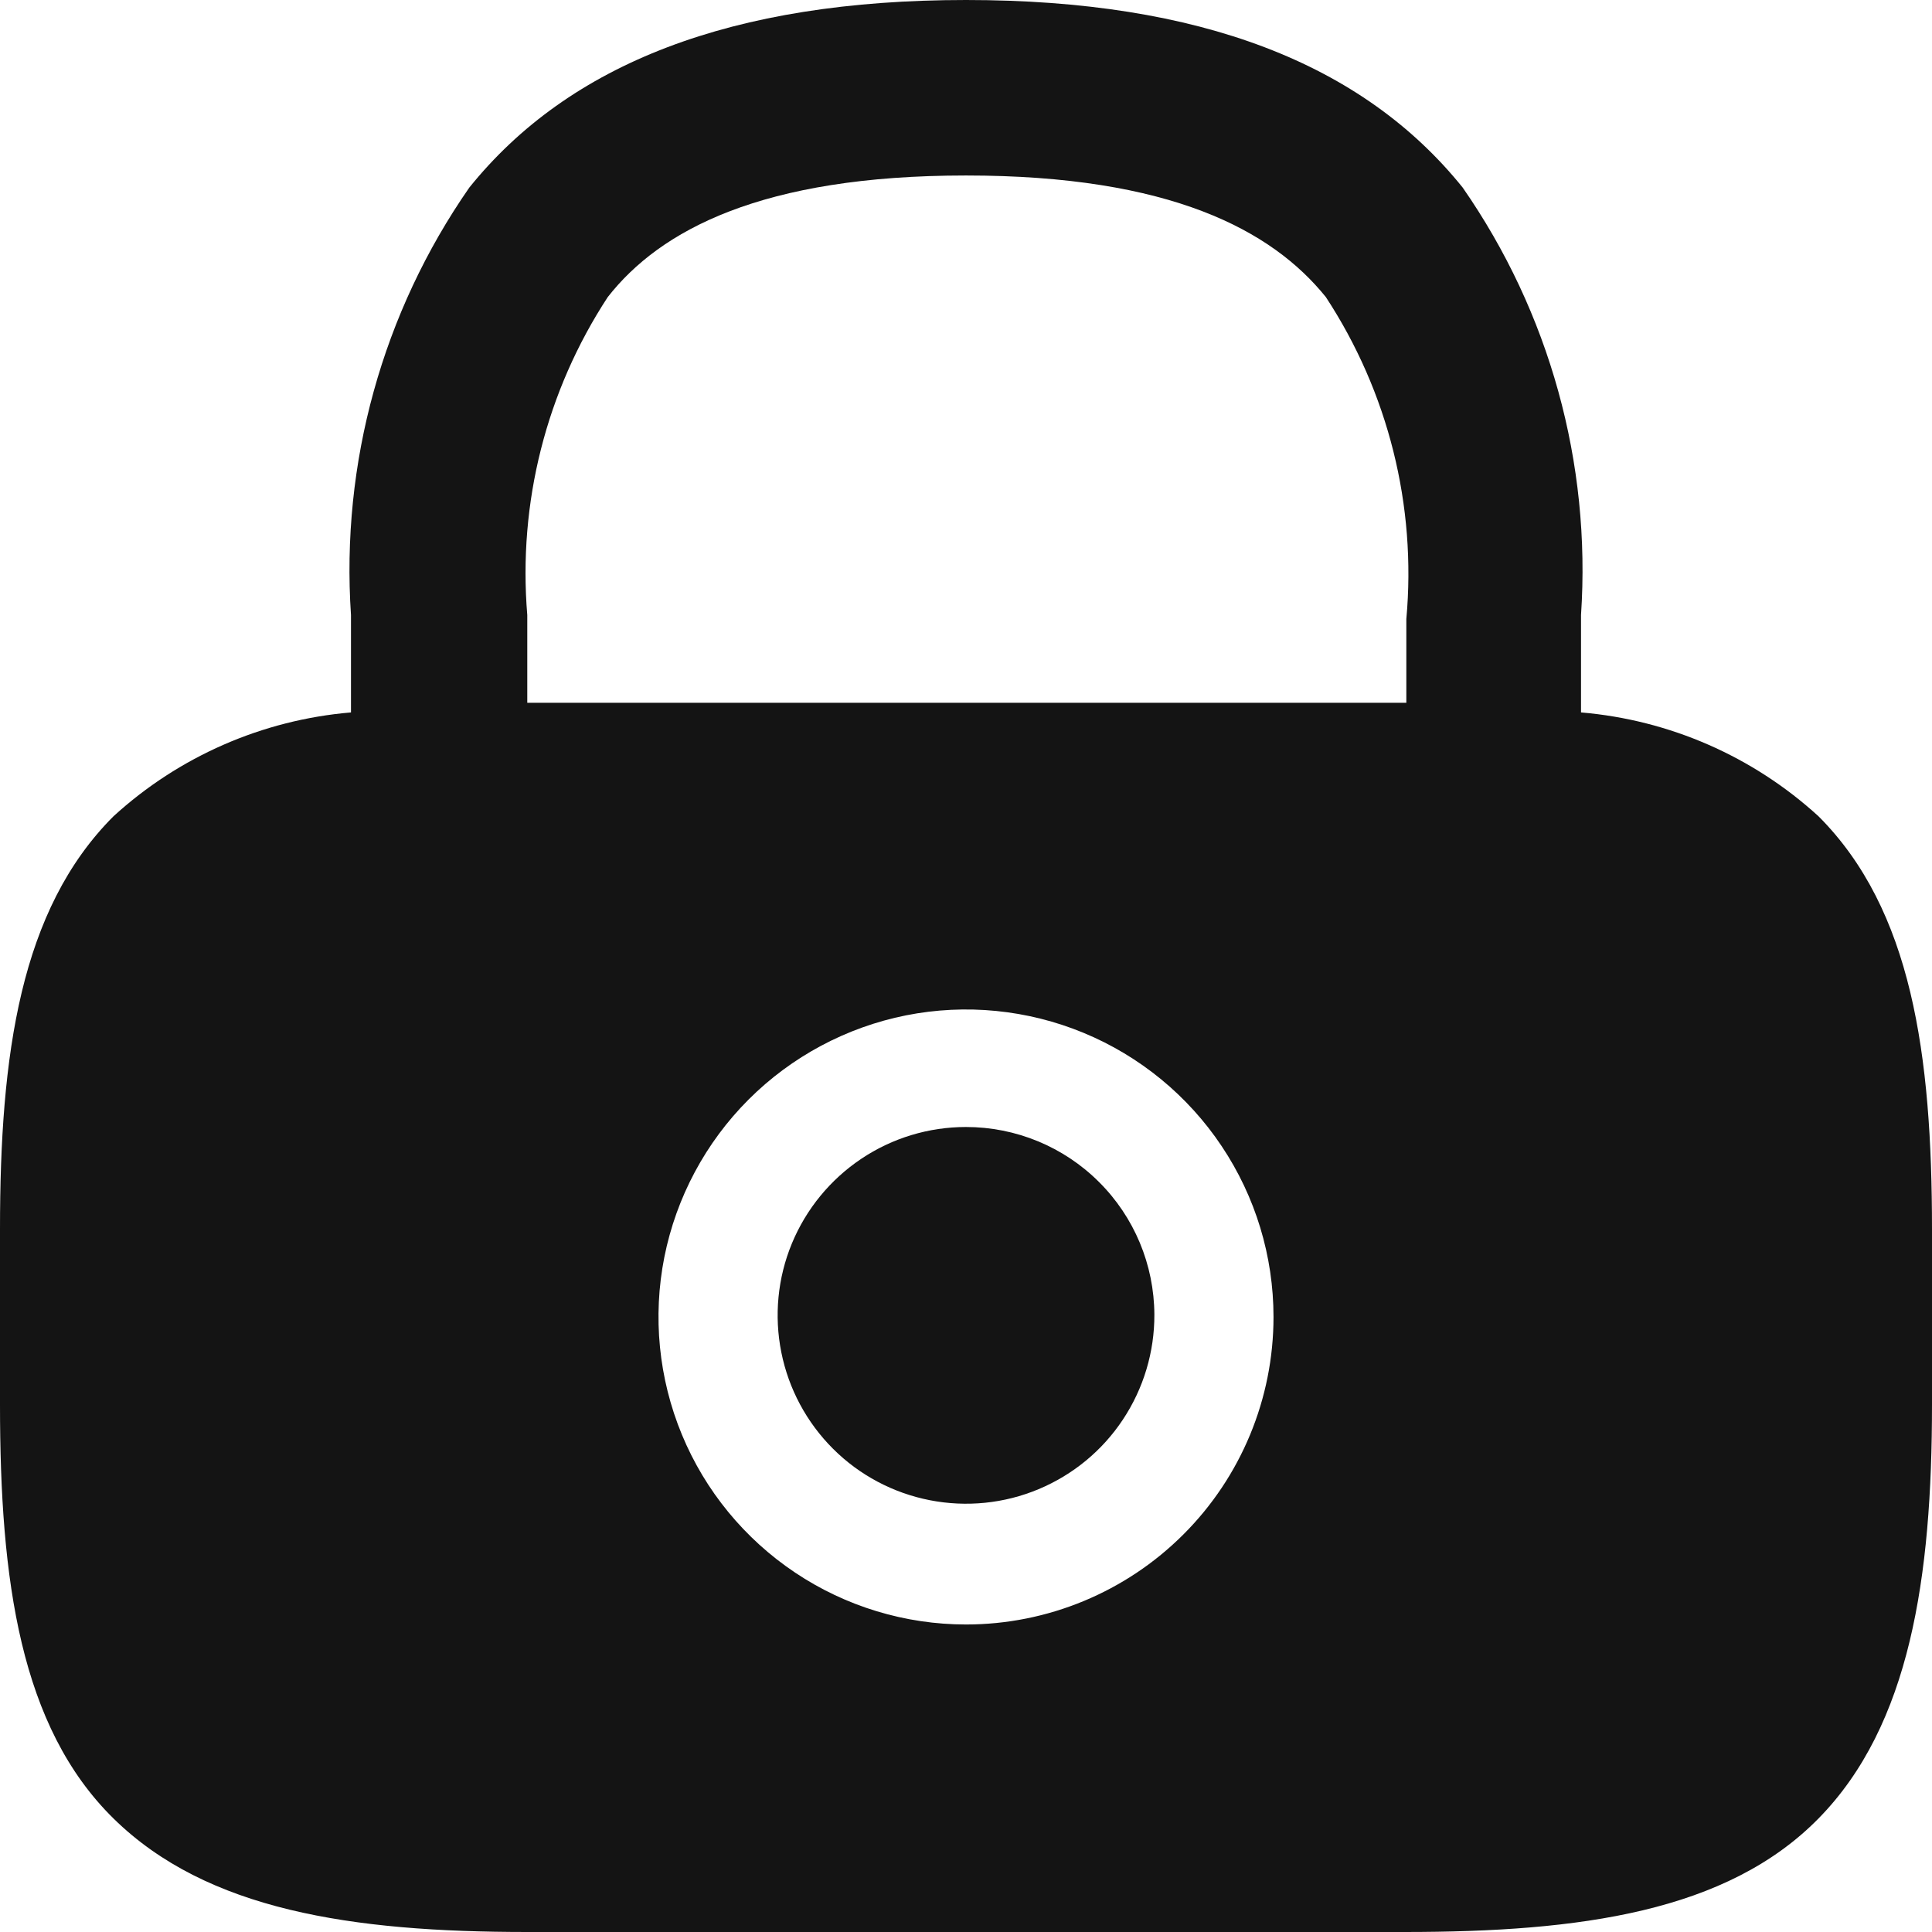 <svg version="1.1" viewBox="0 0 24 24" xmlns="http://www.w3.org/2000/svg" xmlns:xlink="http://www.w3.org/1999/xlink" x="0px" y="0px"  style="fill: transparent;">
<path d="M10.699 14.395C11.084 14.137 11.537 14 12 14C12.619 14 13.213 14.245 13.651 14.682C14.09 15.118 14.337 15.711 14.34 16.33C14.342 16.793 14.206 17.247 13.95 17.633C13.695 18.019 13.33 18.32 12.902 18.499C12.475 18.678 12.004 18.725 11.55 18.636C11.095 18.547 10.677 18.325 10.349 17.998C10.021 17.671 9.797 17.254 9.706 16.8C9.615 16.346 9.66 15.875 9.837 15.447C10.014 15.019 10.314 14.653 10.699 14.395Z" fill="#141414"/>
<path fill-rule="evenodd" clip-rule="evenodd" d="M19.64 8.85C20.739 8.943 21.776 9.396 22.59 10.14C23.75 11.3 24 13.1 24 15.27V17.45C24 19.59 23.73 21.43 22.59 22.59C21.45 23.75 19.63 24 17.45 24H6.55C4.37 24 2.57 23.73 1.41 22.59C0.25 21.45 0 19.63 0 17.45V15.27C0 13.1 0.25 11.3 1.41 10.14C2.224 9.396 3.261 8.943 4.36 8.85V7.64C4.233 5.754 4.751 3.882 5.83 2.33C7.07 0.79 9.09 0 12 0C14.91 0 16.93 0.79 18.17 2.33C19.249 3.882 19.767 5.754 19.64 7.64V8.85ZM9.878 19.536C10.506 19.956 11.245 20.18 12 20.18C13.013 20.18 13.985 19.777 14.701 19.061C15.418 18.345 15.82 17.373 15.82 16.36C15.82 15.604 15.596 14.866 15.176 14.238C14.757 13.61 14.16 13.12 13.462 12.831C12.764 12.542 11.996 12.466 11.255 12.613C10.514 12.761 9.833 13.125 9.299 13.659C8.765 14.193 8.401 14.874 8.253 15.615C8.106 16.356 8.182 17.124 8.471 17.822C8.76 18.52 9.25 19.116 9.878 19.536ZM7.55 3.69C6.785 4.858 6.434 6.249 6.55 7.64V8.73H17.47V7.69C17.598 6.282 17.245 4.872 16.47 3.69C15.8 2.86 14.54 2.18 12 2.18C9.46 2.18 8.2 2.86 7.55 3.69Z" fill="#141414"/>
</svg>
